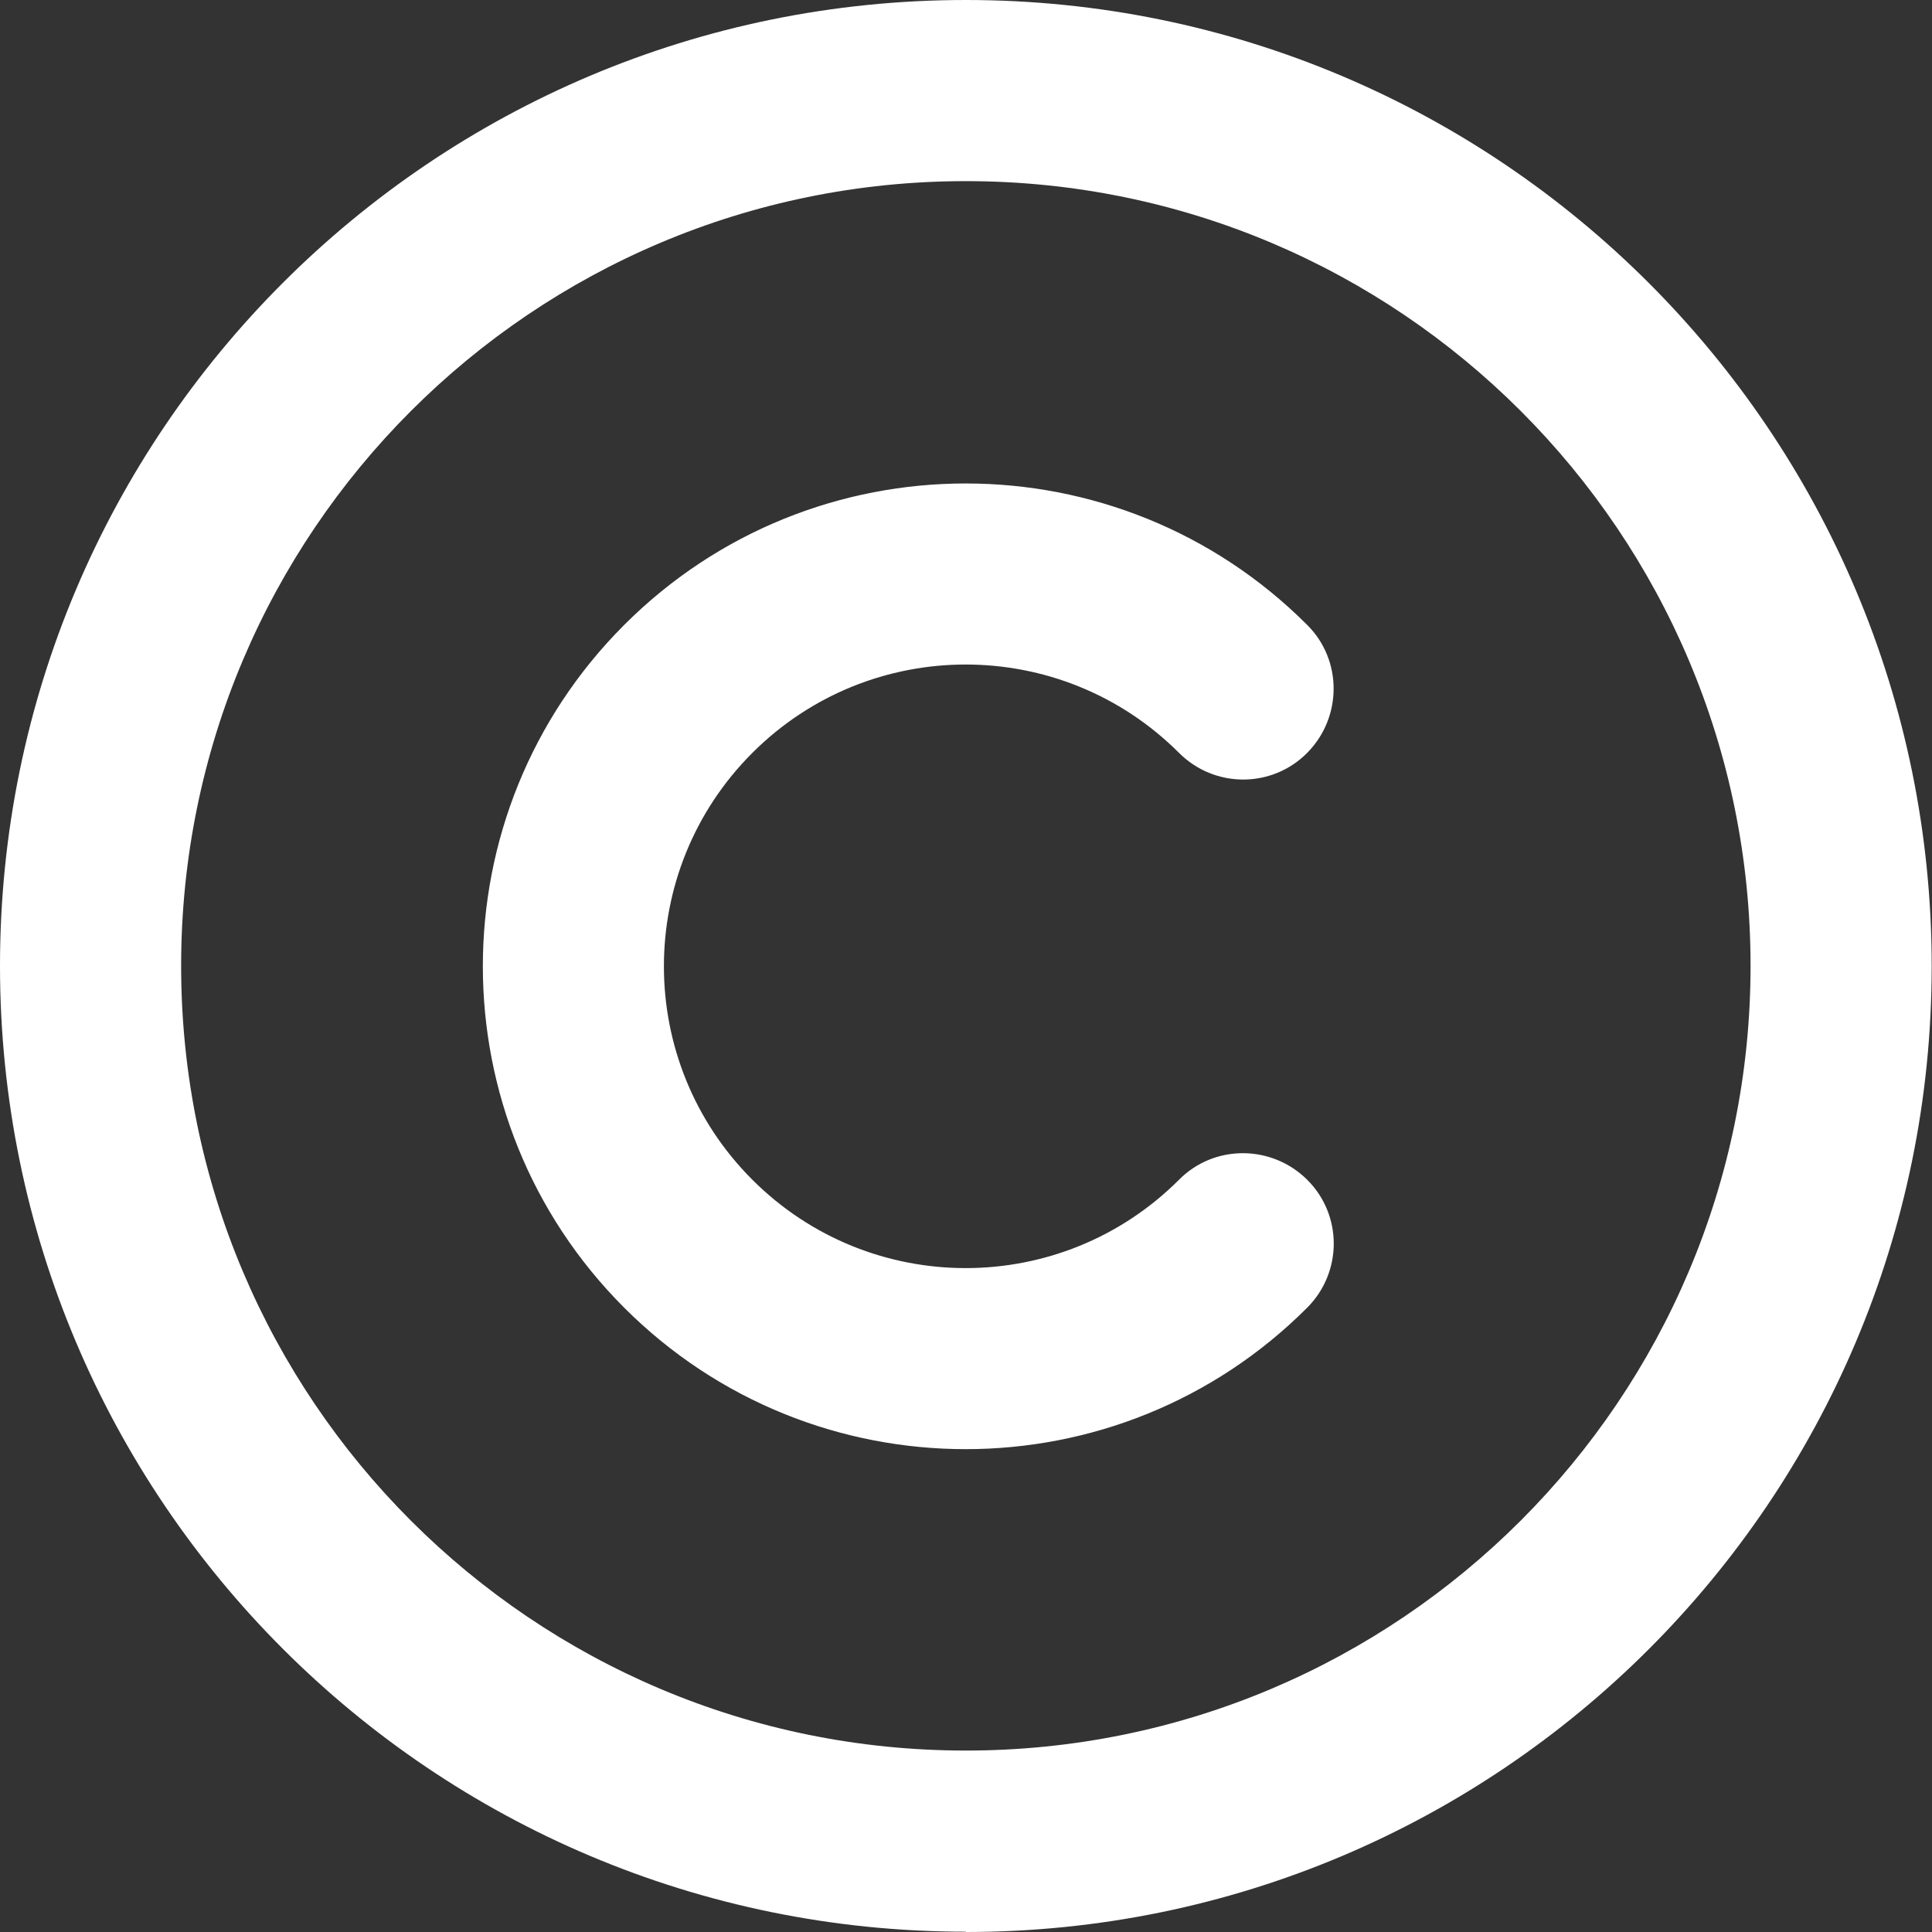 <?xml version="1.0" encoding="UTF-8"?>
<svg id="Ebene_1" data-name="Ebene 1" xmlns="http://www.w3.org/2000/svg" viewBox="0 0 62.61 62.61">
  <rect x="0" y="0" width="62.61" height="62.61" fill="#333333" stroke="none"/>
  <defs>
    <style>
      .cls-1 {
        fill: #fff;
      }
    </style>
  </defs>
  <path class="cls-1" d="M31.3,5.87c14.05,0,25.43,11.39,25.43,25.43s-11.39,25.43-25.43,25.43S5.87,45.35,5.87,31.3,17.26,5.87,31.3,5.87Zm0,56.74c17.29,0,31.3-14.01,31.3-31.3S48.59,0,31.3,0,0,14.01,0,31.3s14.01,31.3,31.3,31.3Zm-6.92-24.38c-3.82-3.82-3.82-10.01,0-13.83,3.82-3.82,10.01-3.82,13.83,0,1.15,1.15,3.01,1.15,4.15,0s1.15-3.01,0-4.15c-6.11-6.11-16.02-6.11-22.13,0s-6.11,16.02,0,22.13c6.11,6.11,16.02,6.11,22.13,0,1.15-1.15,1.15-3.01,0-4.15s-3.01-1.15-4.15,0c-3.82,3.82-10.01,3.82-13.83,0h0Z"/>
</svg>